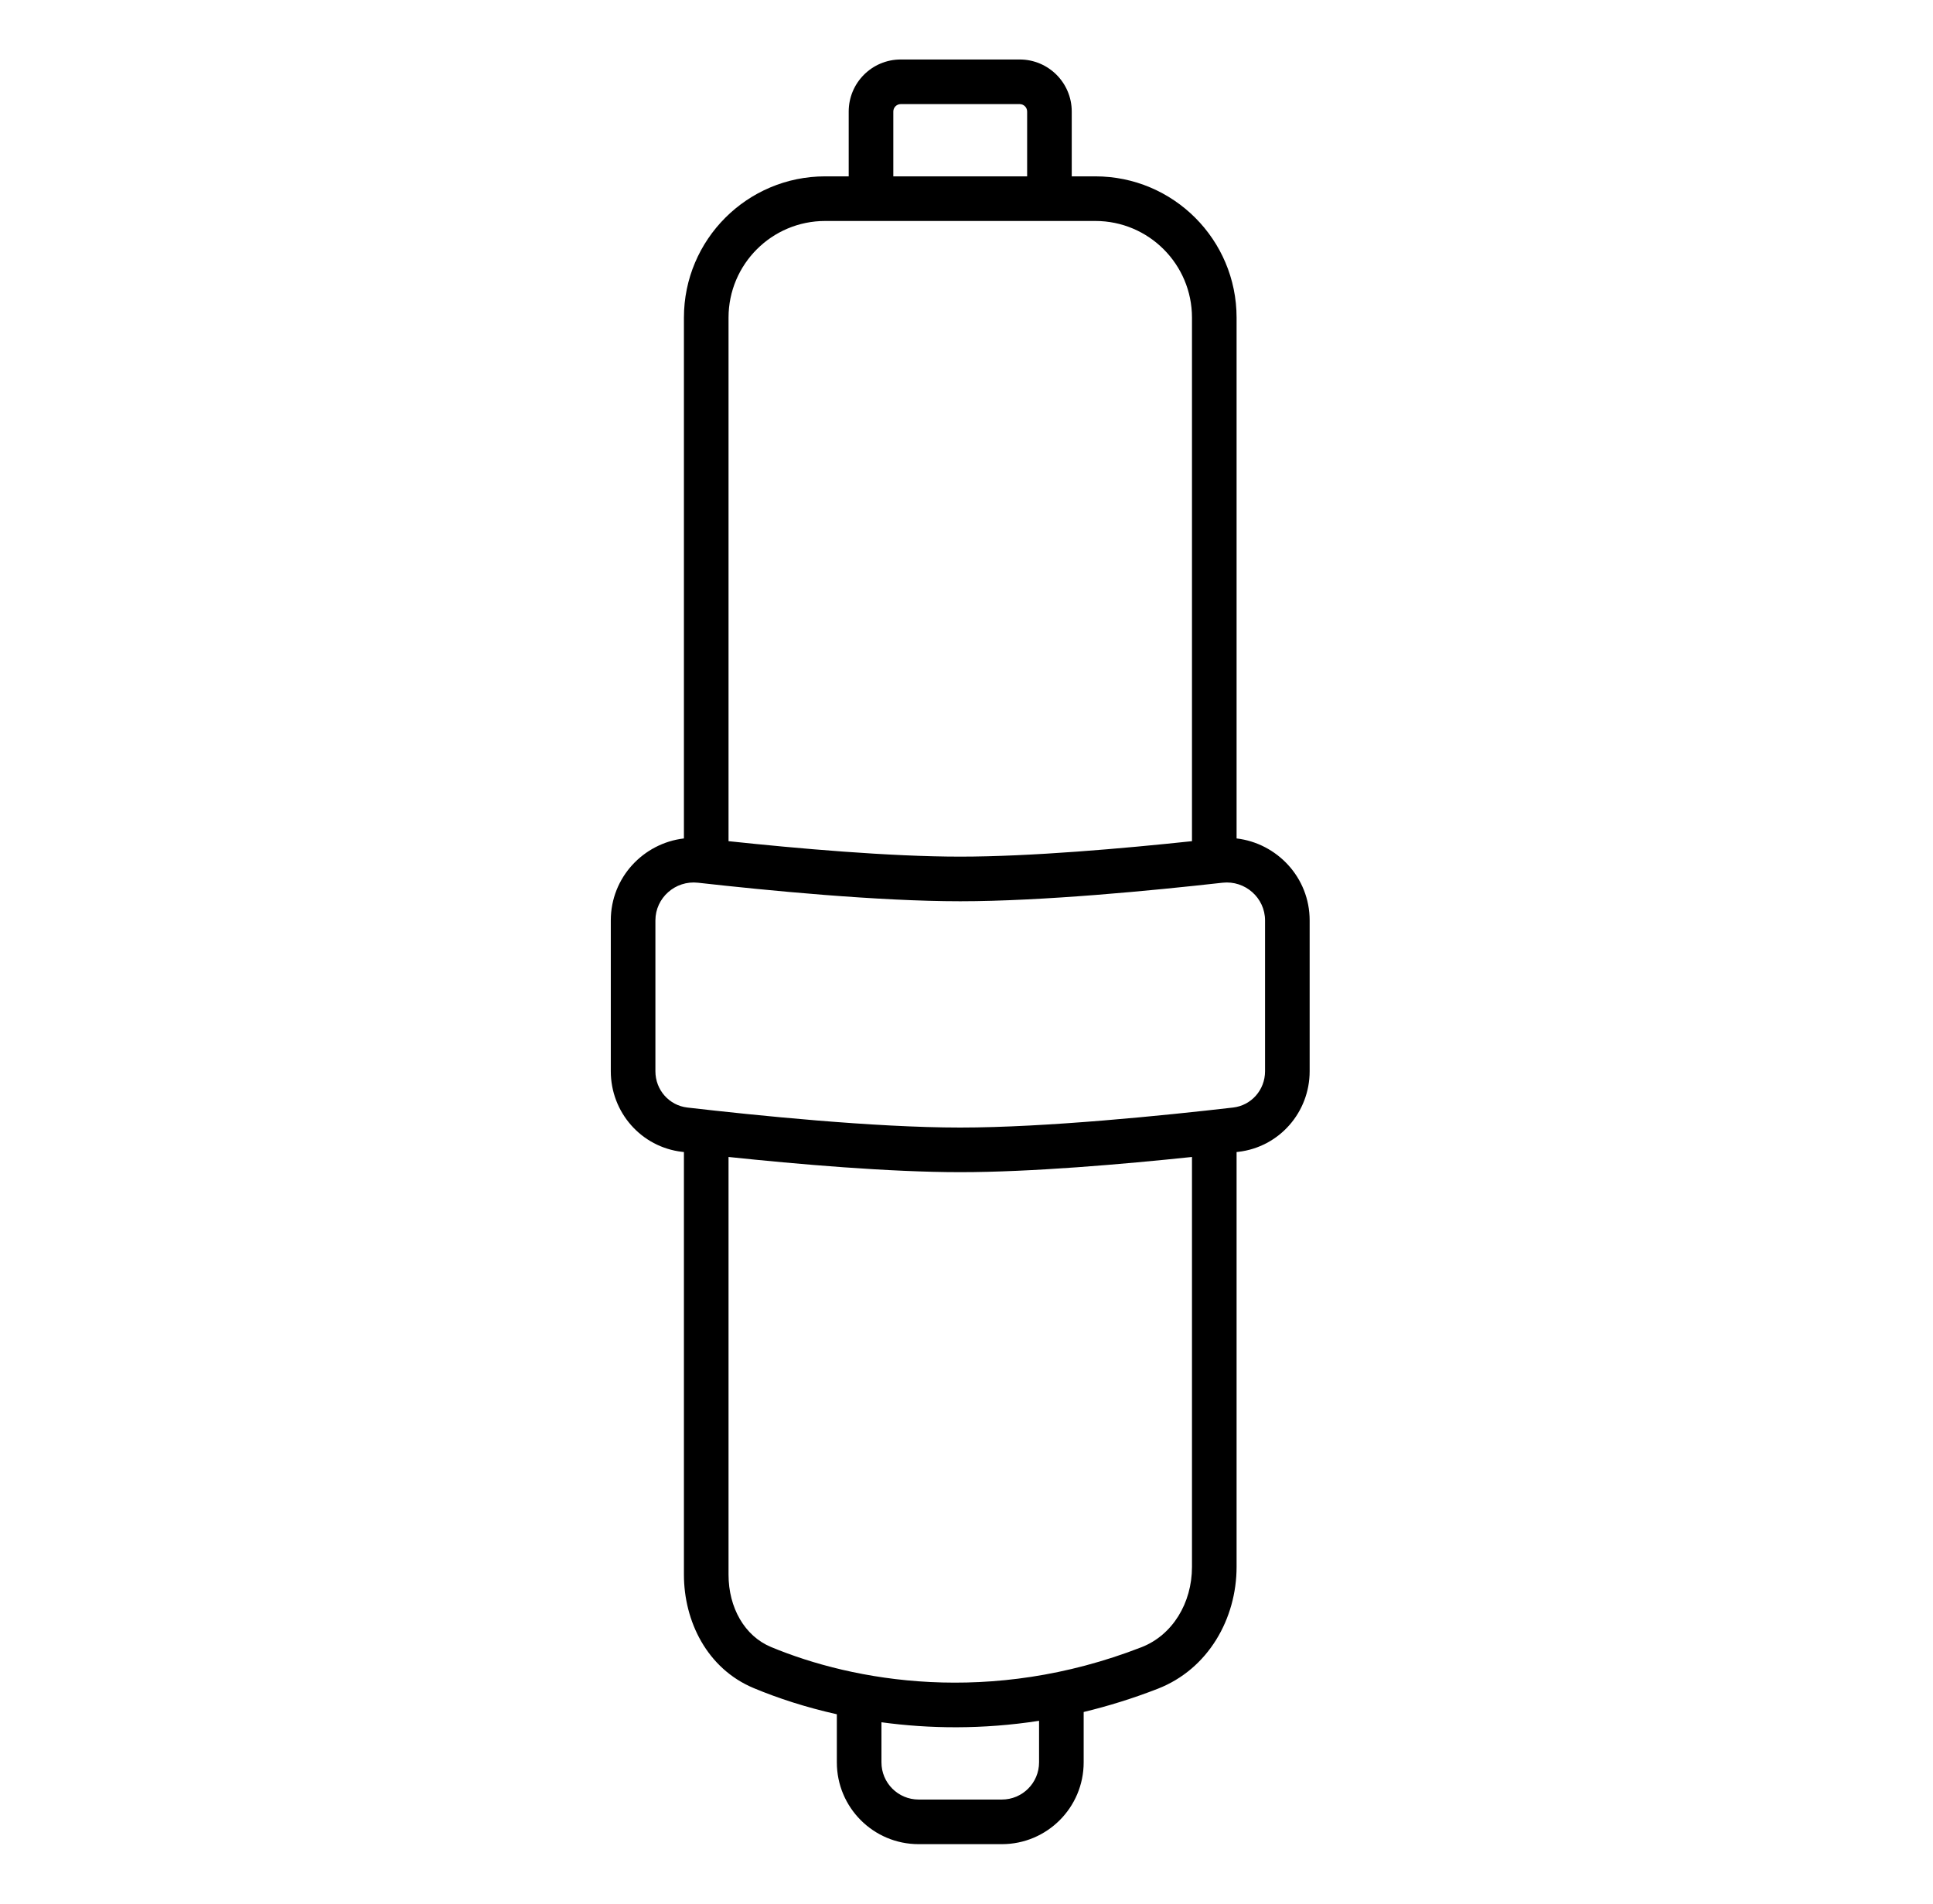 <svg width="65" height="64" viewBox="0 0 65 64" fill="none" xmlns="http://www.w3.org/2000/svg">
<path fill-rule="evenodd" clip-rule="evenodd" d="M28.539 3.75C28.539 2.784 29.322 2 30.289 2H34.289C35.255 2 36.039 2.784 36.039 3.75V5.929H36.832C39.455 5.929 41.582 8.056 41.582 10.679V28.188C42.941 28.349 44.039 29.5 44.039 30.943V36.016C44.039 37.392 43.02 38.565 41.639 38.725L41.582 38.731V52.679C41.582 54.409 40.639 56.112 38.928 56.777C38.084 57.105 37.253 57.361 36.44 57.557V59.25C36.44 60.769 35.208 62 33.69 62H30.89C29.371 62 28.14 60.769 28.14 59.25V57.633C27.091 57.399 26.151 57.09 25.348 56.755C23.77 56.098 22.998 54.498 22.998 52.94V38.731L22.939 38.725C21.558 38.565 20.539 37.392 20.539 36.016V30.943C20.539 29.499 21.637 28.348 22.998 28.188V10.679C22.998 8.056 25.125 5.929 27.748 5.929H28.539V3.75ZM29.64 57.902V59.25C29.64 59.94 30.199 60.5 30.89 60.5H33.69C34.38 60.5 34.94 59.94 34.94 59.25V57.853C33.029 58.149 31.239 58.12 29.64 57.902ZM34.539 3.75V5.929H30.039V3.75C30.039 3.612 30.151 3.5 30.289 3.5H34.289C34.427 3.5 34.539 3.612 34.539 3.75ZM24.498 28.28C26.802 28.525 29.921 28.8 32.289 28.8C34.658 28.8 37.777 28.525 40.082 28.28V10.679C40.082 8.884 38.627 7.429 36.832 7.429H27.748C25.953 7.429 24.498 8.884 24.498 10.679V28.28ZM24.498 38.897V52.94C24.498 54.052 25.04 55.002 25.925 55.371C28.693 56.523 33.288 57.359 38.384 55.379C39.423 54.975 40.082 53.9 40.082 52.679V38.897C37.775 39.139 34.681 39.408 32.289 39.408C29.898 39.408 26.805 39.139 24.498 38.897ZM22.039 30.943C22.039 30.188 22.706 29.591 23.471 29.677C25.808 29.939 29.519 30.3 32.289 30.3C35.059 30.3 38.77 29.939 41.107 29.677C41.872 29.591 42.539 30.188 42.539 30.943V36.016C42.539 36.644 42.077 37.164 41.466 37.235C39.19 37.498 35.181 37.908 32.289 37.908C29.397 37.908 25.388 37.498 23.112 37.235C22.501 37.164 22.039 36.644 22.039 36.016V30.943Z" fill="black"/>
</svg>
